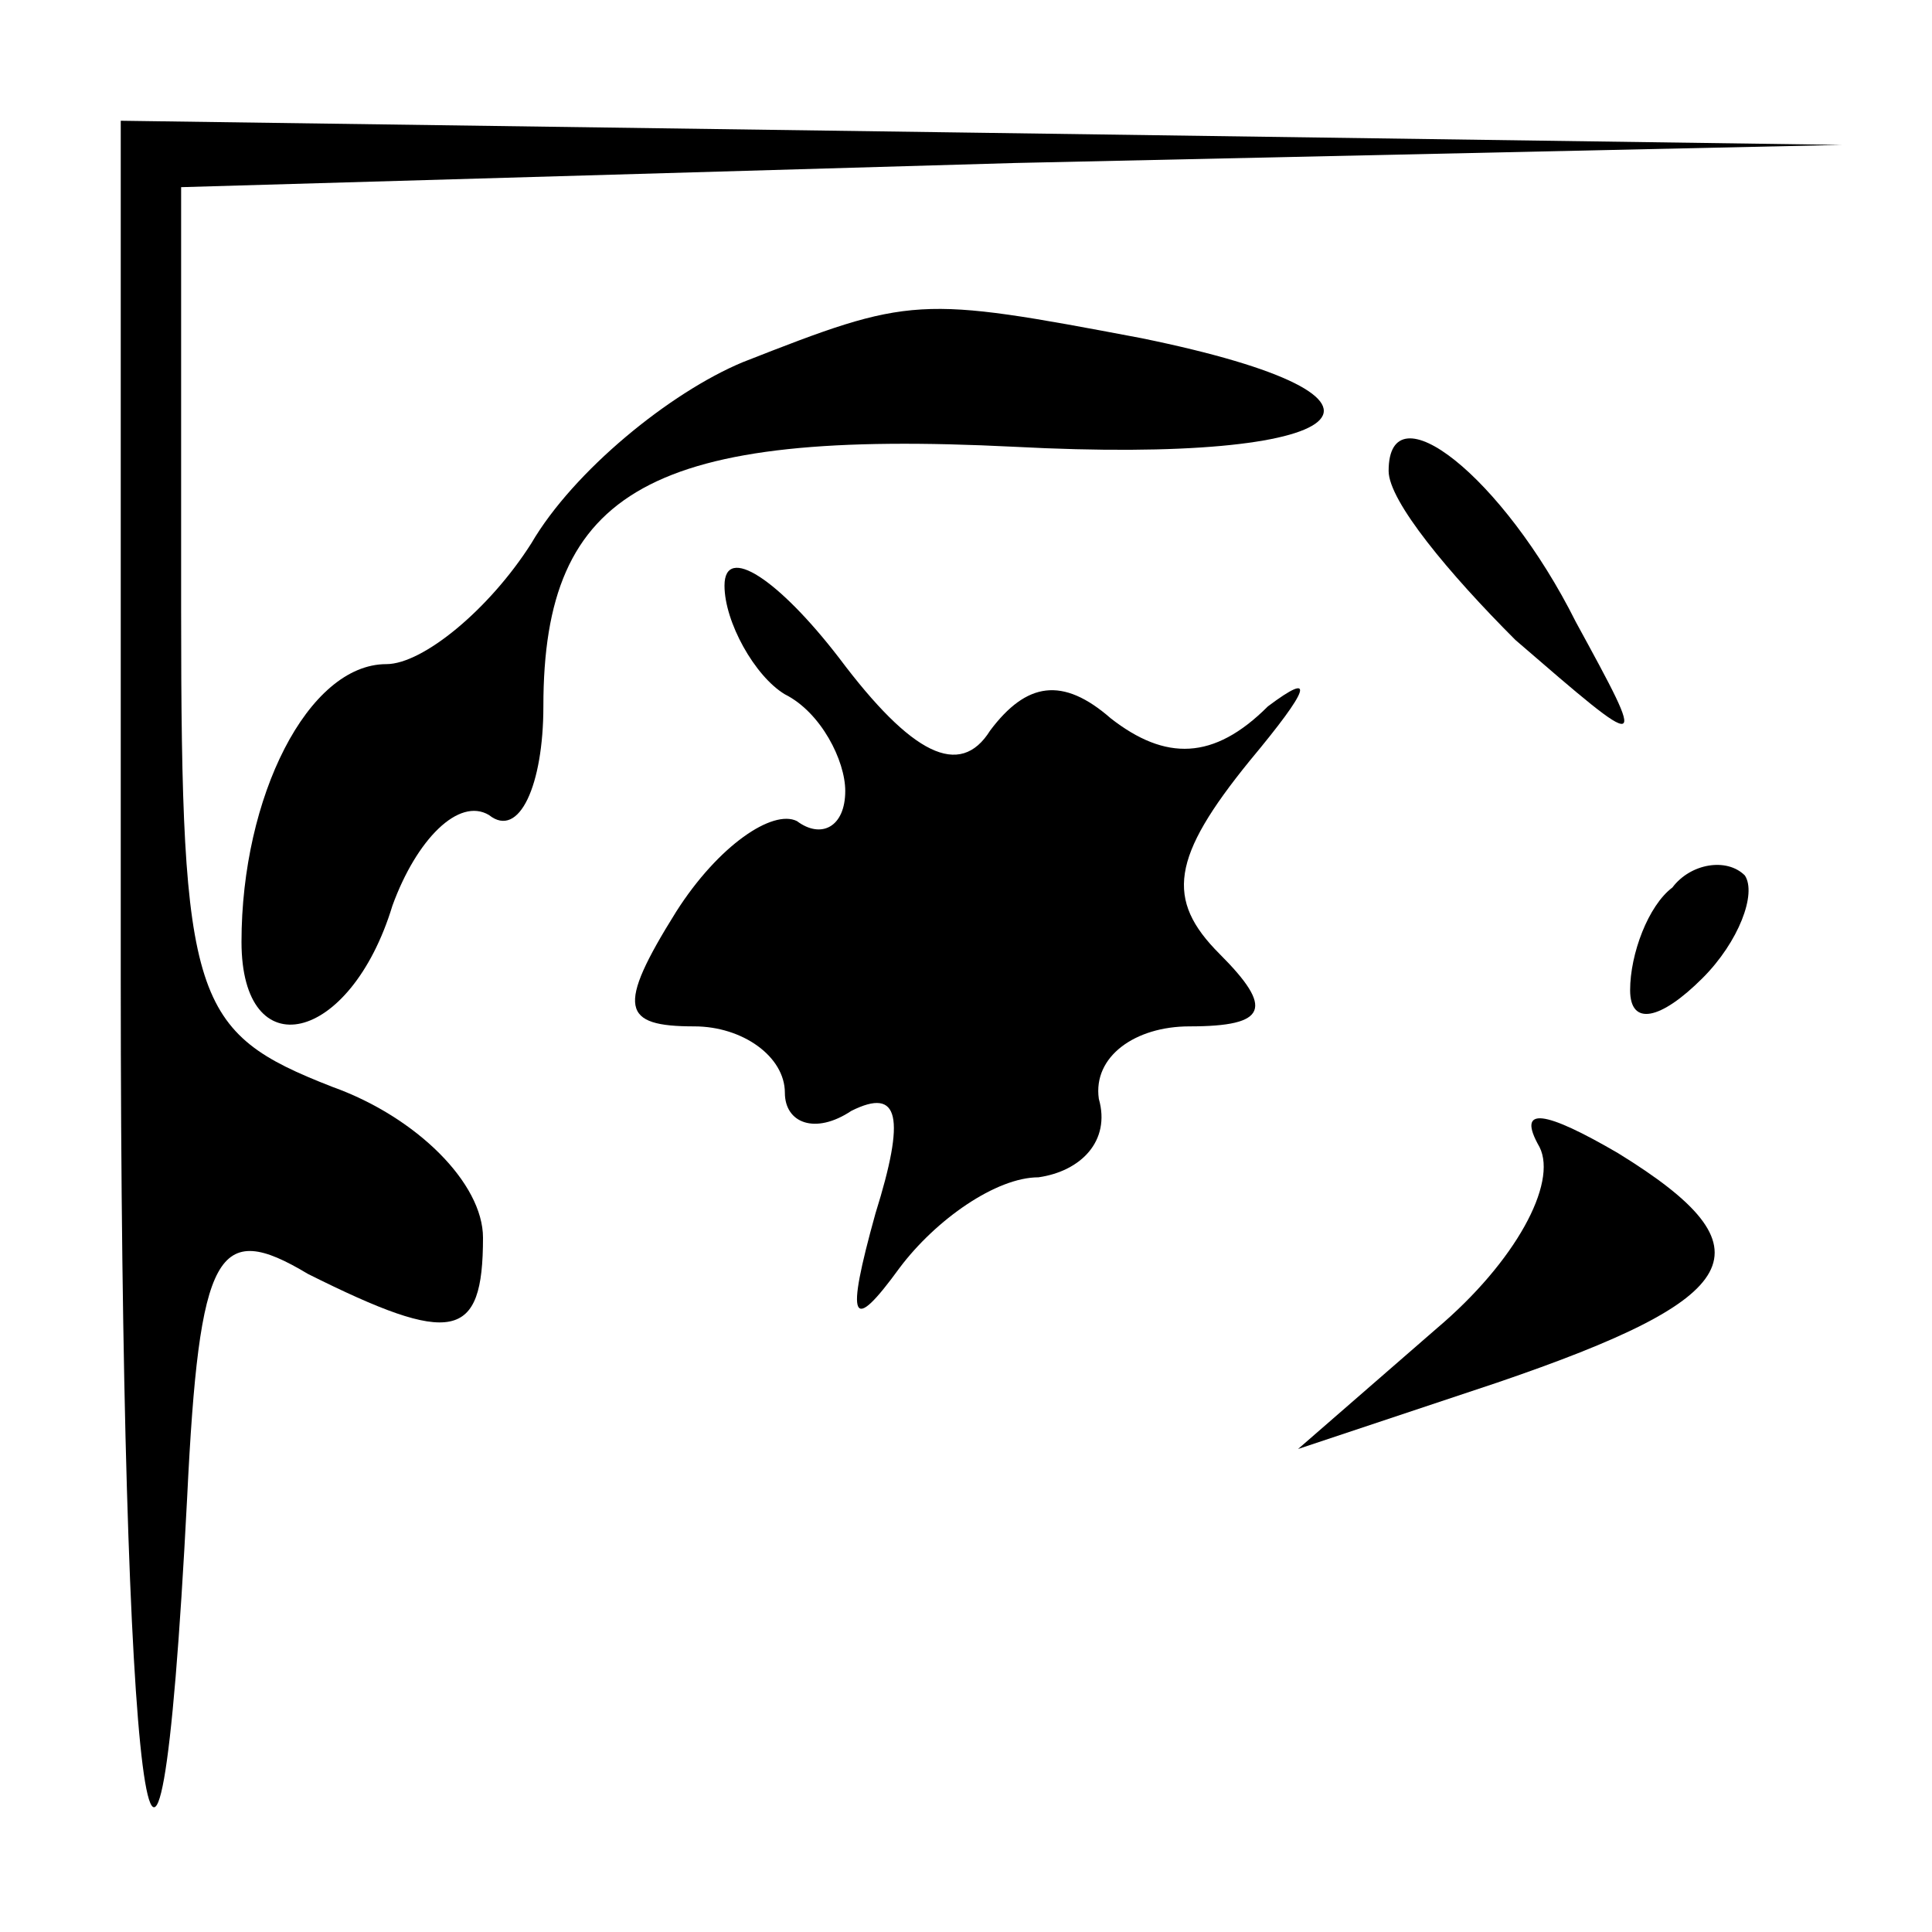 <?xml version="1.0" standalone="no"?>
<!DOCTYPE svg PUBLIC "-//W3C//DTD SVG 20010904//EN"
 "http://www.w3.org/TR/2001/REC-SVG-20010904/DTD/svg10.dtd">
<svg version="1.0" xmlns="http://www.w3.org/2000/svg"
 width="32pt" height="32pt" viewBox="0 0 32 32"
 preserveAspectRatio="xMidYMid meet">
<g transform="translate(0,32) scale(0.1,-0.1)"
fill="#000000" stroke="none">
<path fill="#000000" stroke="none" d="M20 158 c0 -136 6 -183 11 -86 2 41 5
46 20 37 24 -12 29 -11 29 6 0 9 -11 20 -25 25 -23 9 -25 14 -25 79 l0 70 138
4 137 3 -142 2 -143 2 0 -142z"/>
<path fill="#000000" stroke="none" d="M123 260 c-12 -5 -28 -18 -35 -30 -7
-11 -18 -20 -24 -20 -13 0 -24 -22 -24 -46 0 -21 18 -17 25 6 4 11 11 18 16
15 5 -4 9 5 9 18 0 36 18 46 78 43 57 -3 70 8 21 18 -37 7 -38 7 -66 -4z"/>
<path fill="#000000" stroke="none" d="M230 242 c0 -5 10 -17 21 -28 22 -19
22 -19 10 3 -12 24 -31 39 -31 25z"/>
<path fill="#000000" stroke="none" d="M120 223 c0 -6 5 -15 10 -18 6 -3 10
-11 10 -16 0 -6 -4 -8 -8 -5 -4 2 -13 -4 -20 -15 -10 -16 -9 -19 3 -19 8 0 15
-5 15 -11 0 -5 5 -7 11 -3 8 4 9 -1 4 -17 -5 -18 -4 -20 4 -9 6 8 16 15 23 15
7 1 12 6 10 13 -1 7 6 12 15 12 13 0 14 3 5 12 -9 9 -8 16 5 32 10 12 11 15 3
9 -9 -9 -17 -9 -26 -2 -8 7 -14 6 -20 -2 -5 -8 -13 -4 -25 12 -10 13 -19 19
-19 12z"/>
<path fill="#000000" stroke="none" d="M277 173 c-4 -3 -7 -11 -7 -17 0 -6 5
-5 12 2 6 6 9 14 7 17 -3 3 -9 2 -12 -2z"/>
<path fill="#000000" stroke="none" d="M255 130 c3 -6 -4 -19 -17 -30 l-23
-20 33 11 c41 14 46 22 20 38 -12 7 -17 8 -13 1z"/>
</g>
</svg>

